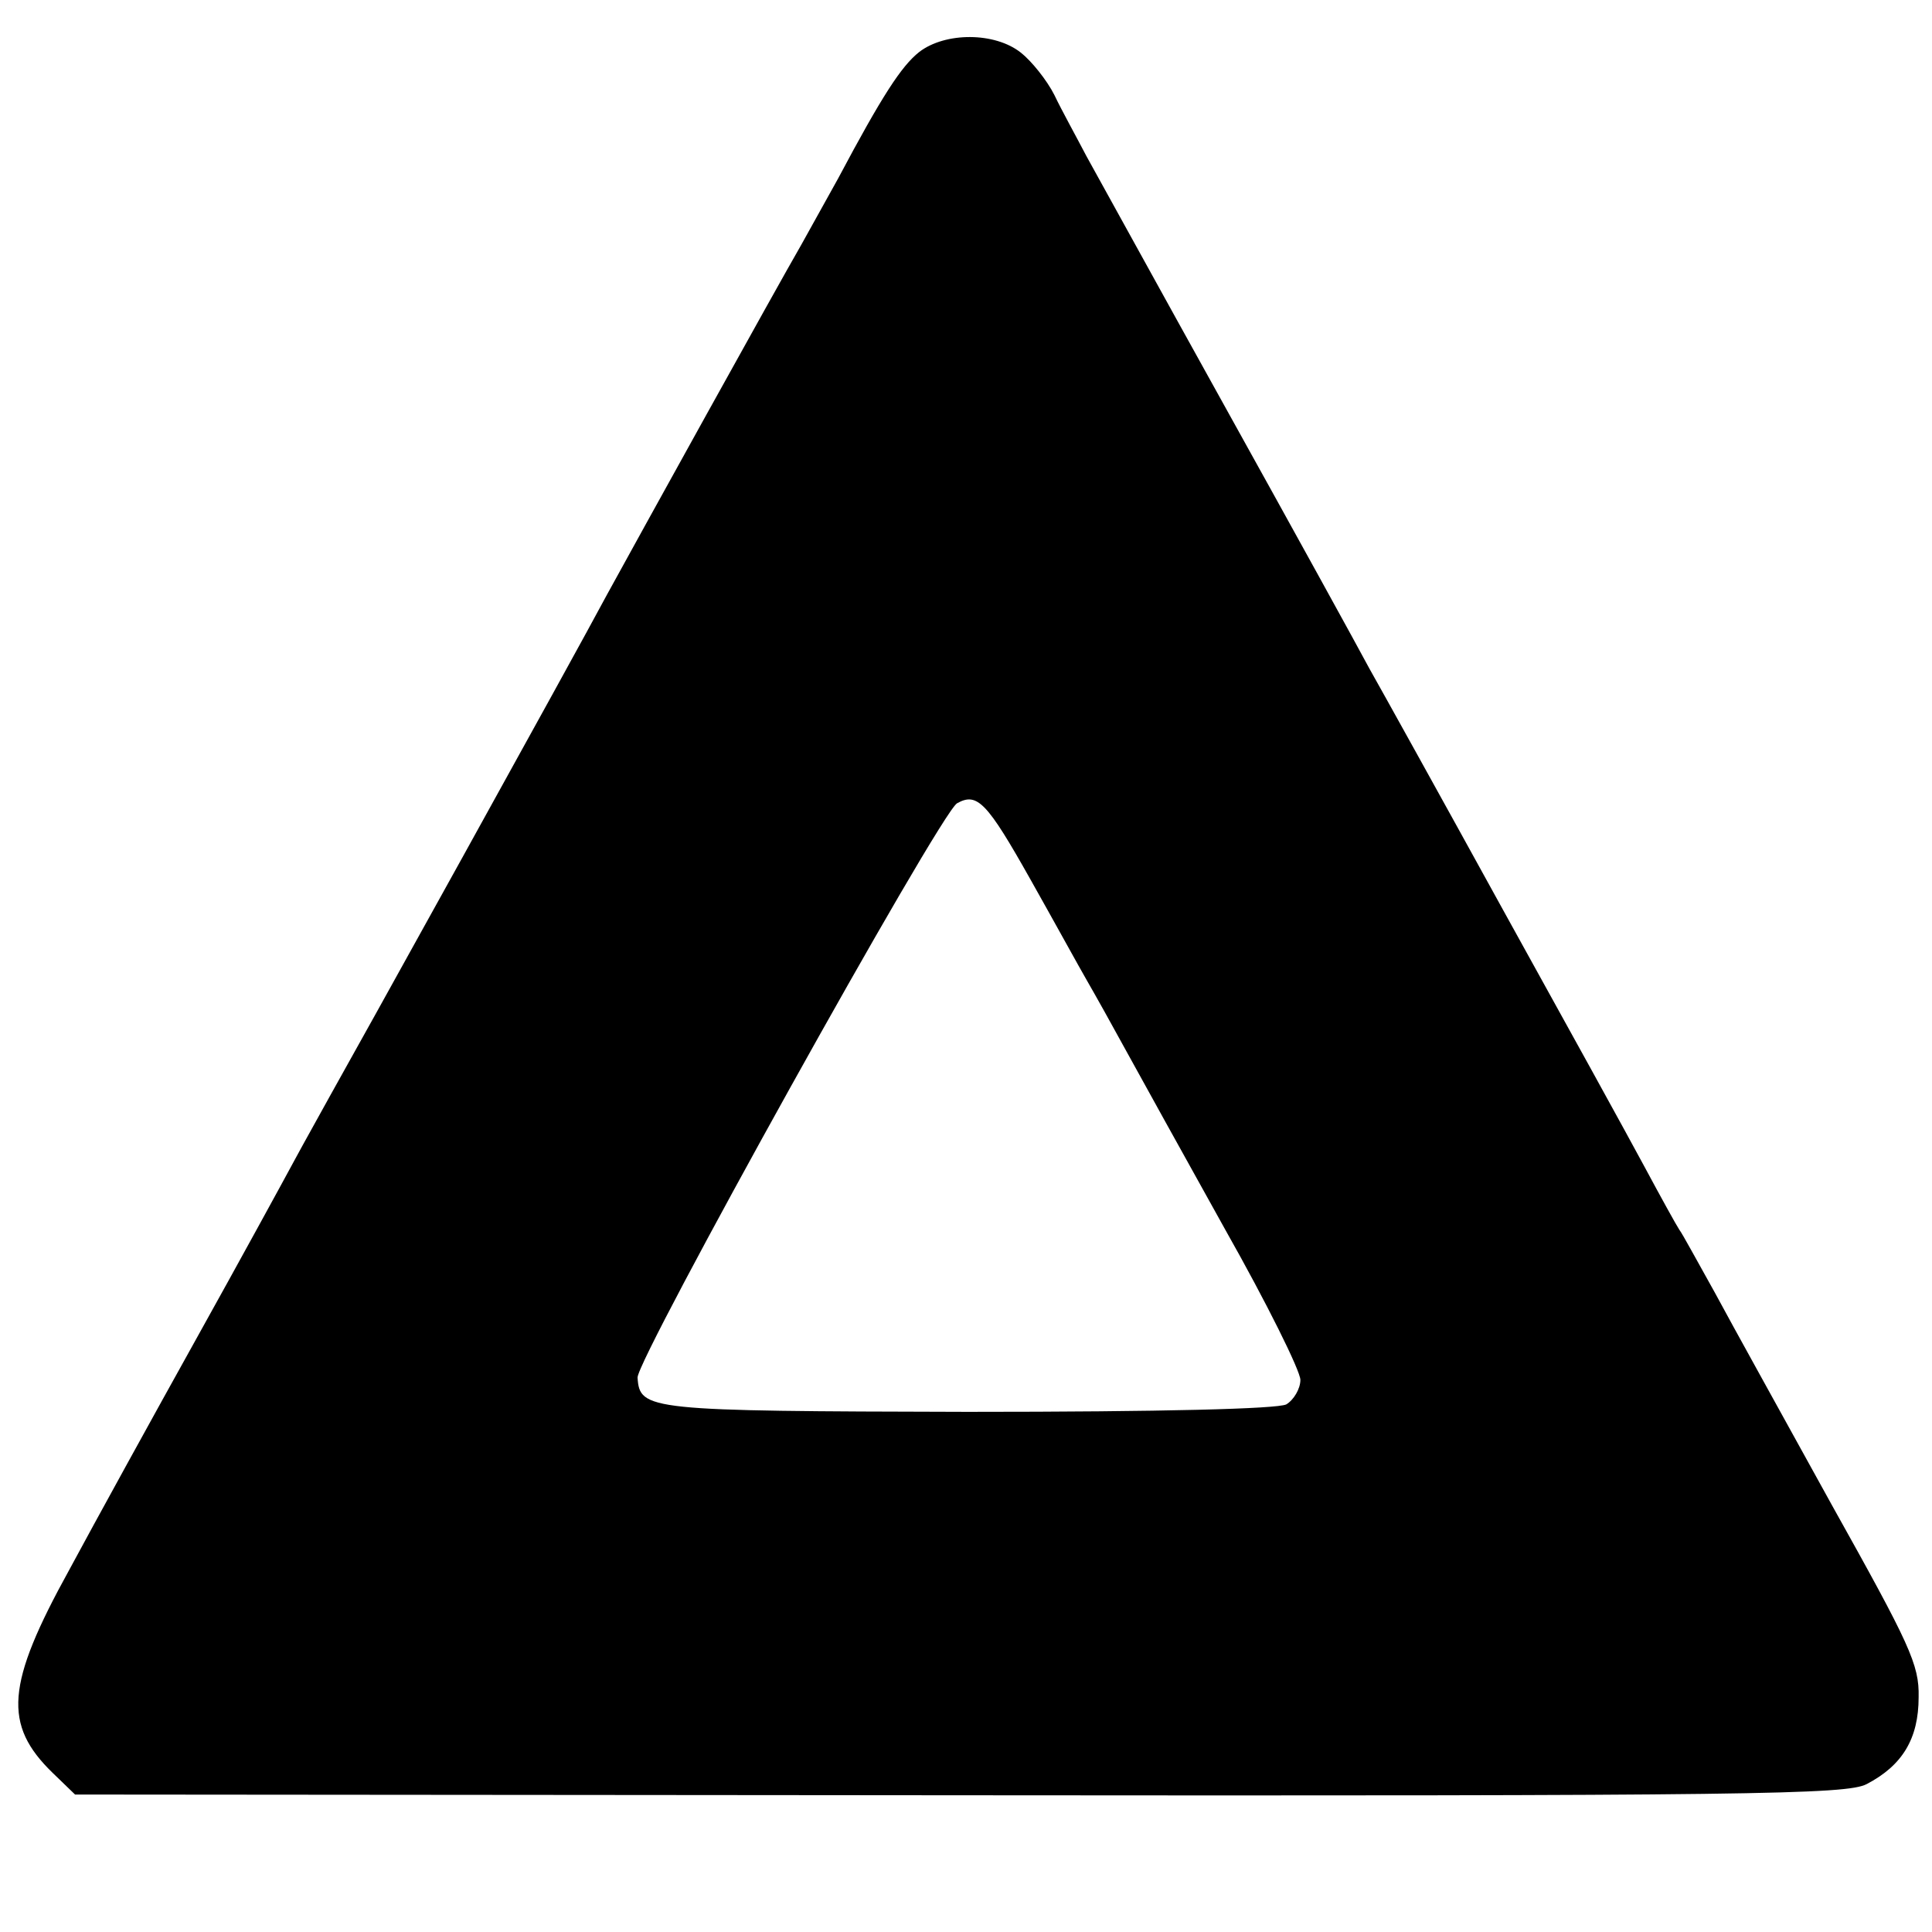 <?xml version="1.0" standalone="no"?>
<!DOCTYPE svg PUBLIC "-//W3C//DTD SVG 20010904//EN"
 "http://www.w3.org/TR/2001/REC-SVG-20010904/DTD/svg10.dtd">
<svg version="1.0" xmlns="http://www.w3.org/2000/svg"
 width="260pt" height="260pt" viewBox="0 0 260 260"
 preserveAspectRatio="xMidYMid meet">
<g transform="translate(0,260) scale(0.1,-0.1)"
fill="#000000" stroke="none">
<path d="M1237 2530 c-24 -19 -50 -59 -109 -170 -14 -25 -36 -65 -50 -90 -33
-57 -221 -397 -261 -470 -47 -88 -348 -631 -373 -675 -12 -22 -34 -61 -48 -87
-14 -26 -73 -134 -132 -240 -59 -106 -136 -246 -171 -311 -85 -154 -89 -208
-22 -273 l30 -29 1190 -1 c1069 -1 1194 1 1221 15 48 25 70 61 70 117 1 44
-12 71 -117 259 -64 116 -135 244 -157 285 -23 41 -44 80 -48 85 -4 6 -25 44
-47 85 -22 41 -108 197 -190 345 -82 149 -163 295 -180 325 -16 30 -103 188
-193 350 -90 162 -174 315 -188 340 -13 25 -33 61 -43 82 -10 20 -31 46 -45
57 -35 28 -102 28 -137 1z m150 -1114 c31 -55 65 -117 76 -136 11 -19 35 -62
53 -95 18 -33 78 -141 133 -240 56 -99 101 -190 101 -202 0 -12 -9 -27 -19
-33 -13 -6 -163 -10 -429 -10 -431 1 -441 2 -444 46 -2 24 407 760 430 773 27
15 40 2 99 -103z"/>
</g>
</svg>
